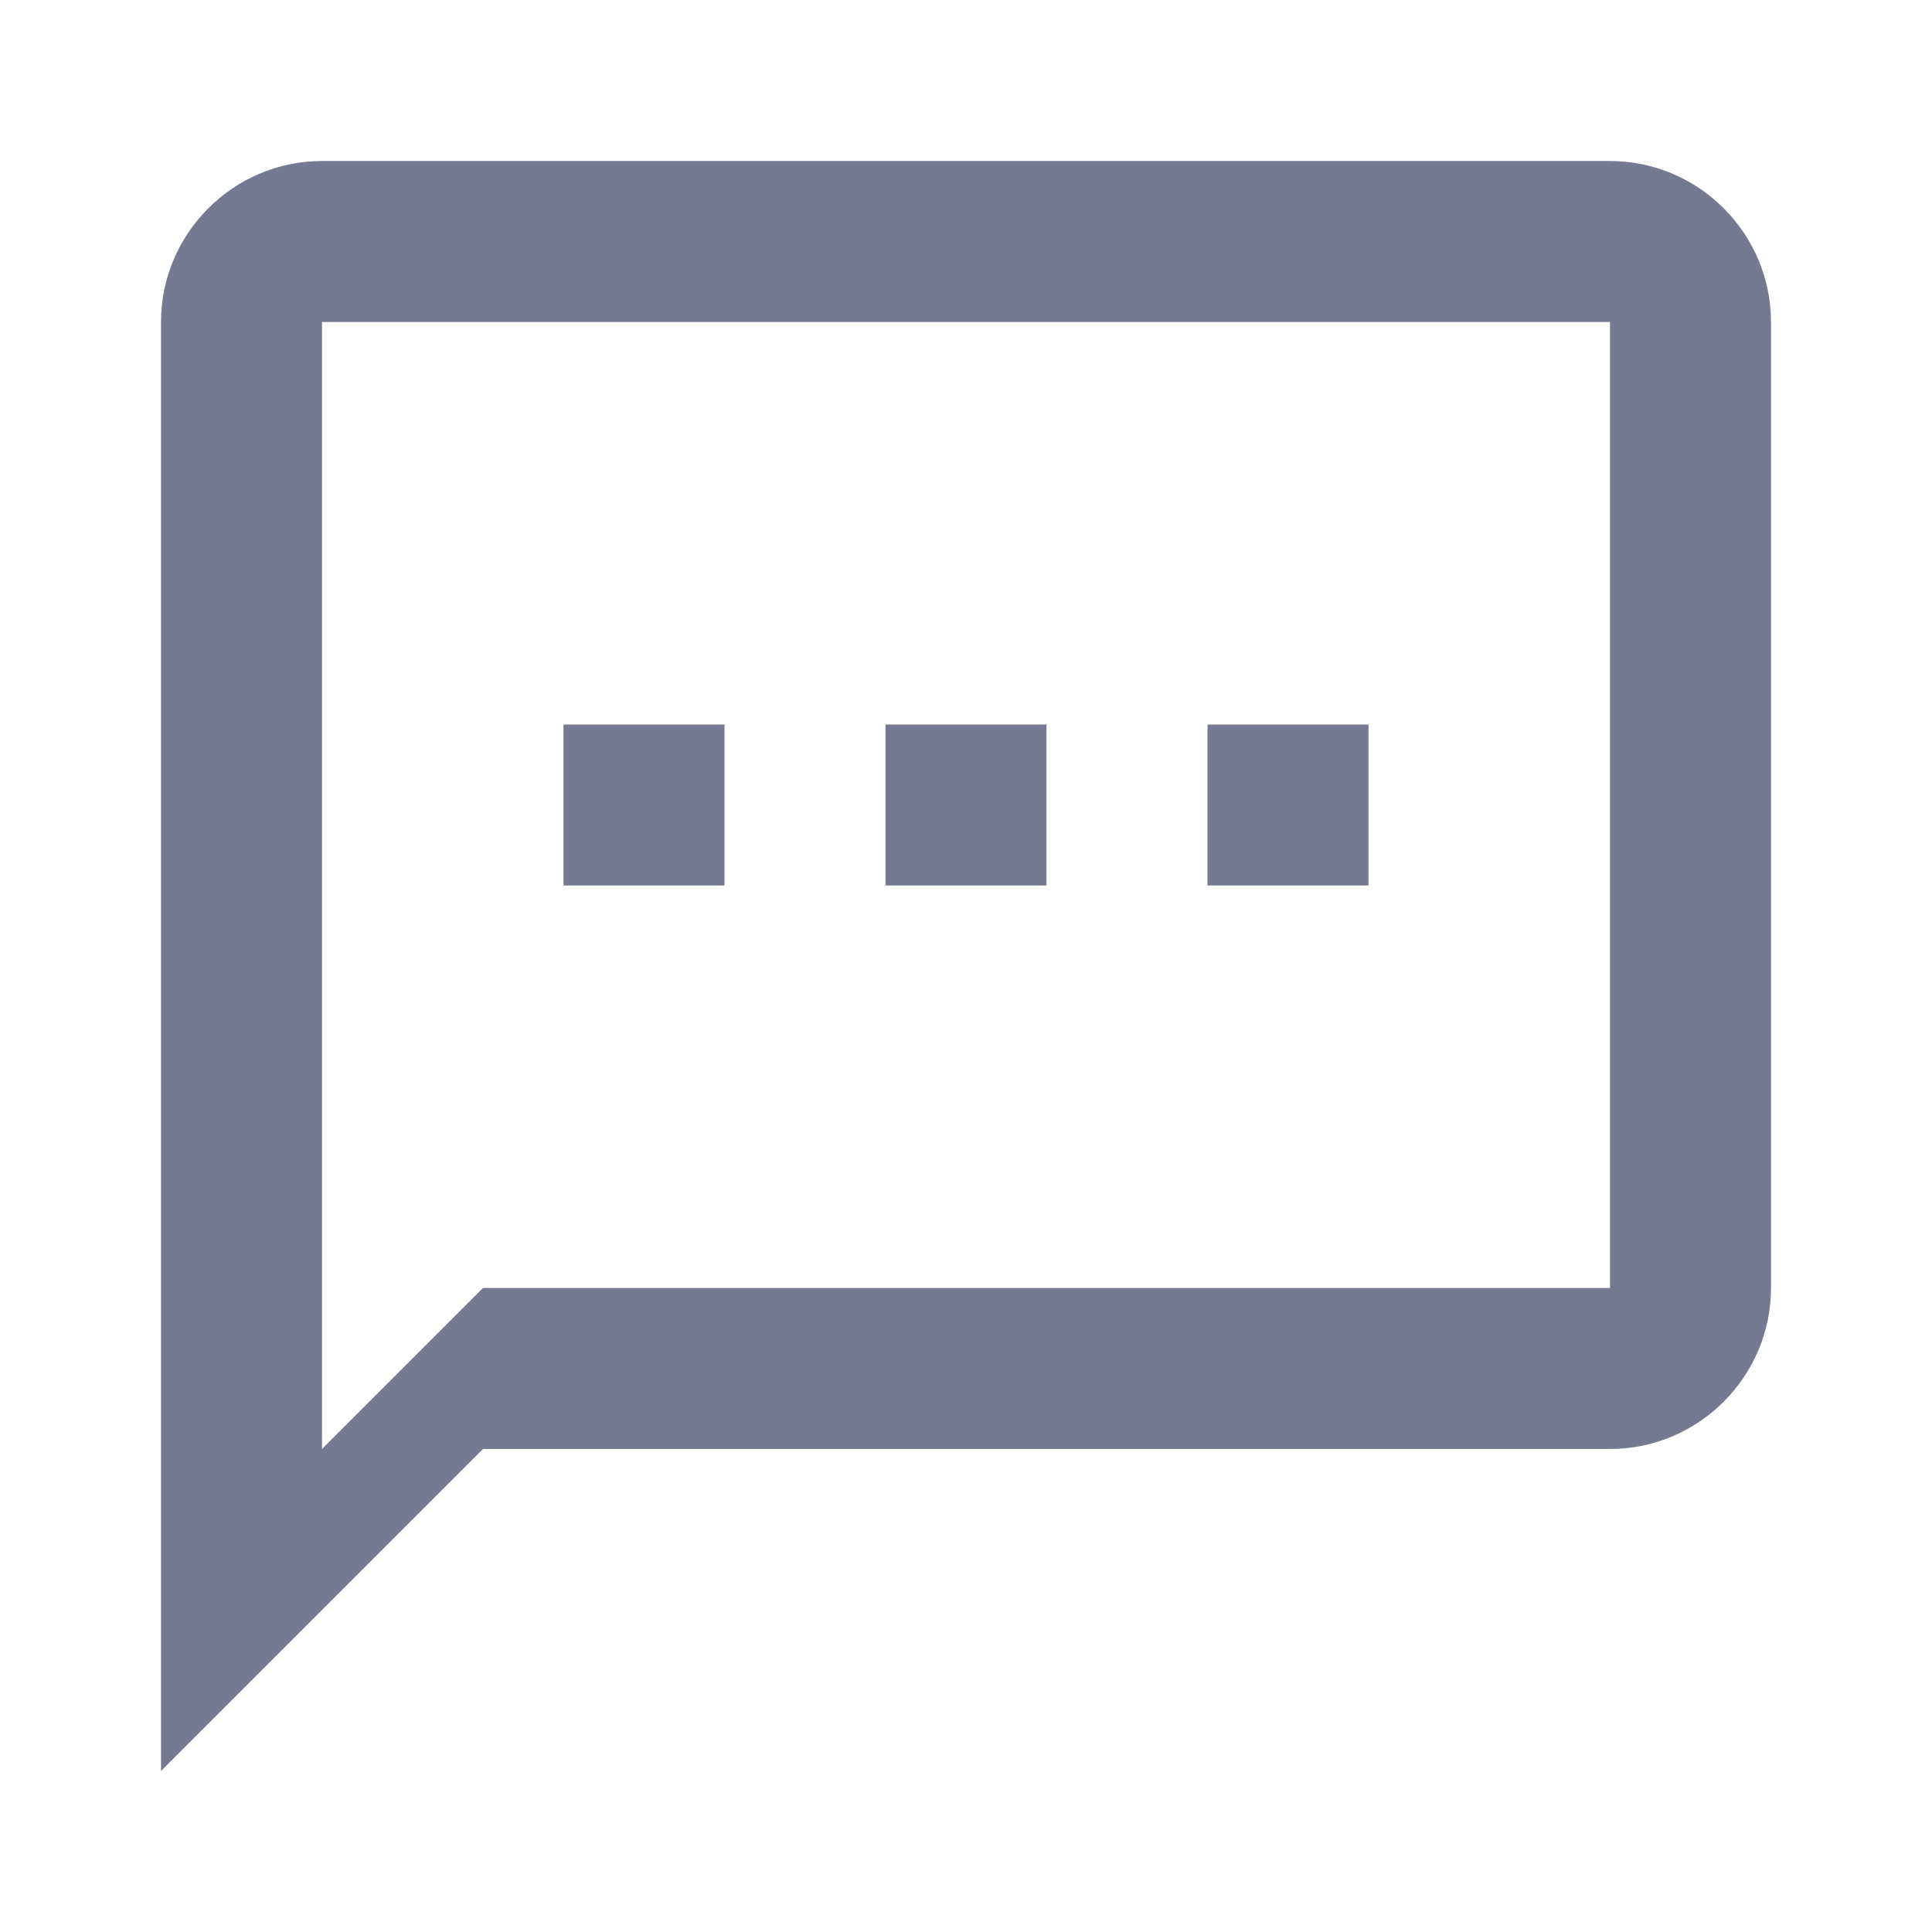 <svg width="24" height="24" viewBox="0 0 24 24" fill="none" xmlns="http://www.w3.org/2000/svg">
<g clip-path="url(#clip0_13178_285613)">
<path d="M20 2H4C2.9 2 2 2.9 2 4V22L6 18H20C21.1 18 22 17.1 22 16V4C22 2.9 21.1 2 20 2ZM20 16H6L4 18V4H20V16ZM7 9H9V11H7V9ZM11 9H13V11H11V9ZM15 9H17V11H15V9Z" fill="#757A93"/>
</g>
<defs>
<clipPath id="clip0_13178_285613">
<rect width="24" height="24" fill="white"/>
</clipPath>
</defs>
</svg>
